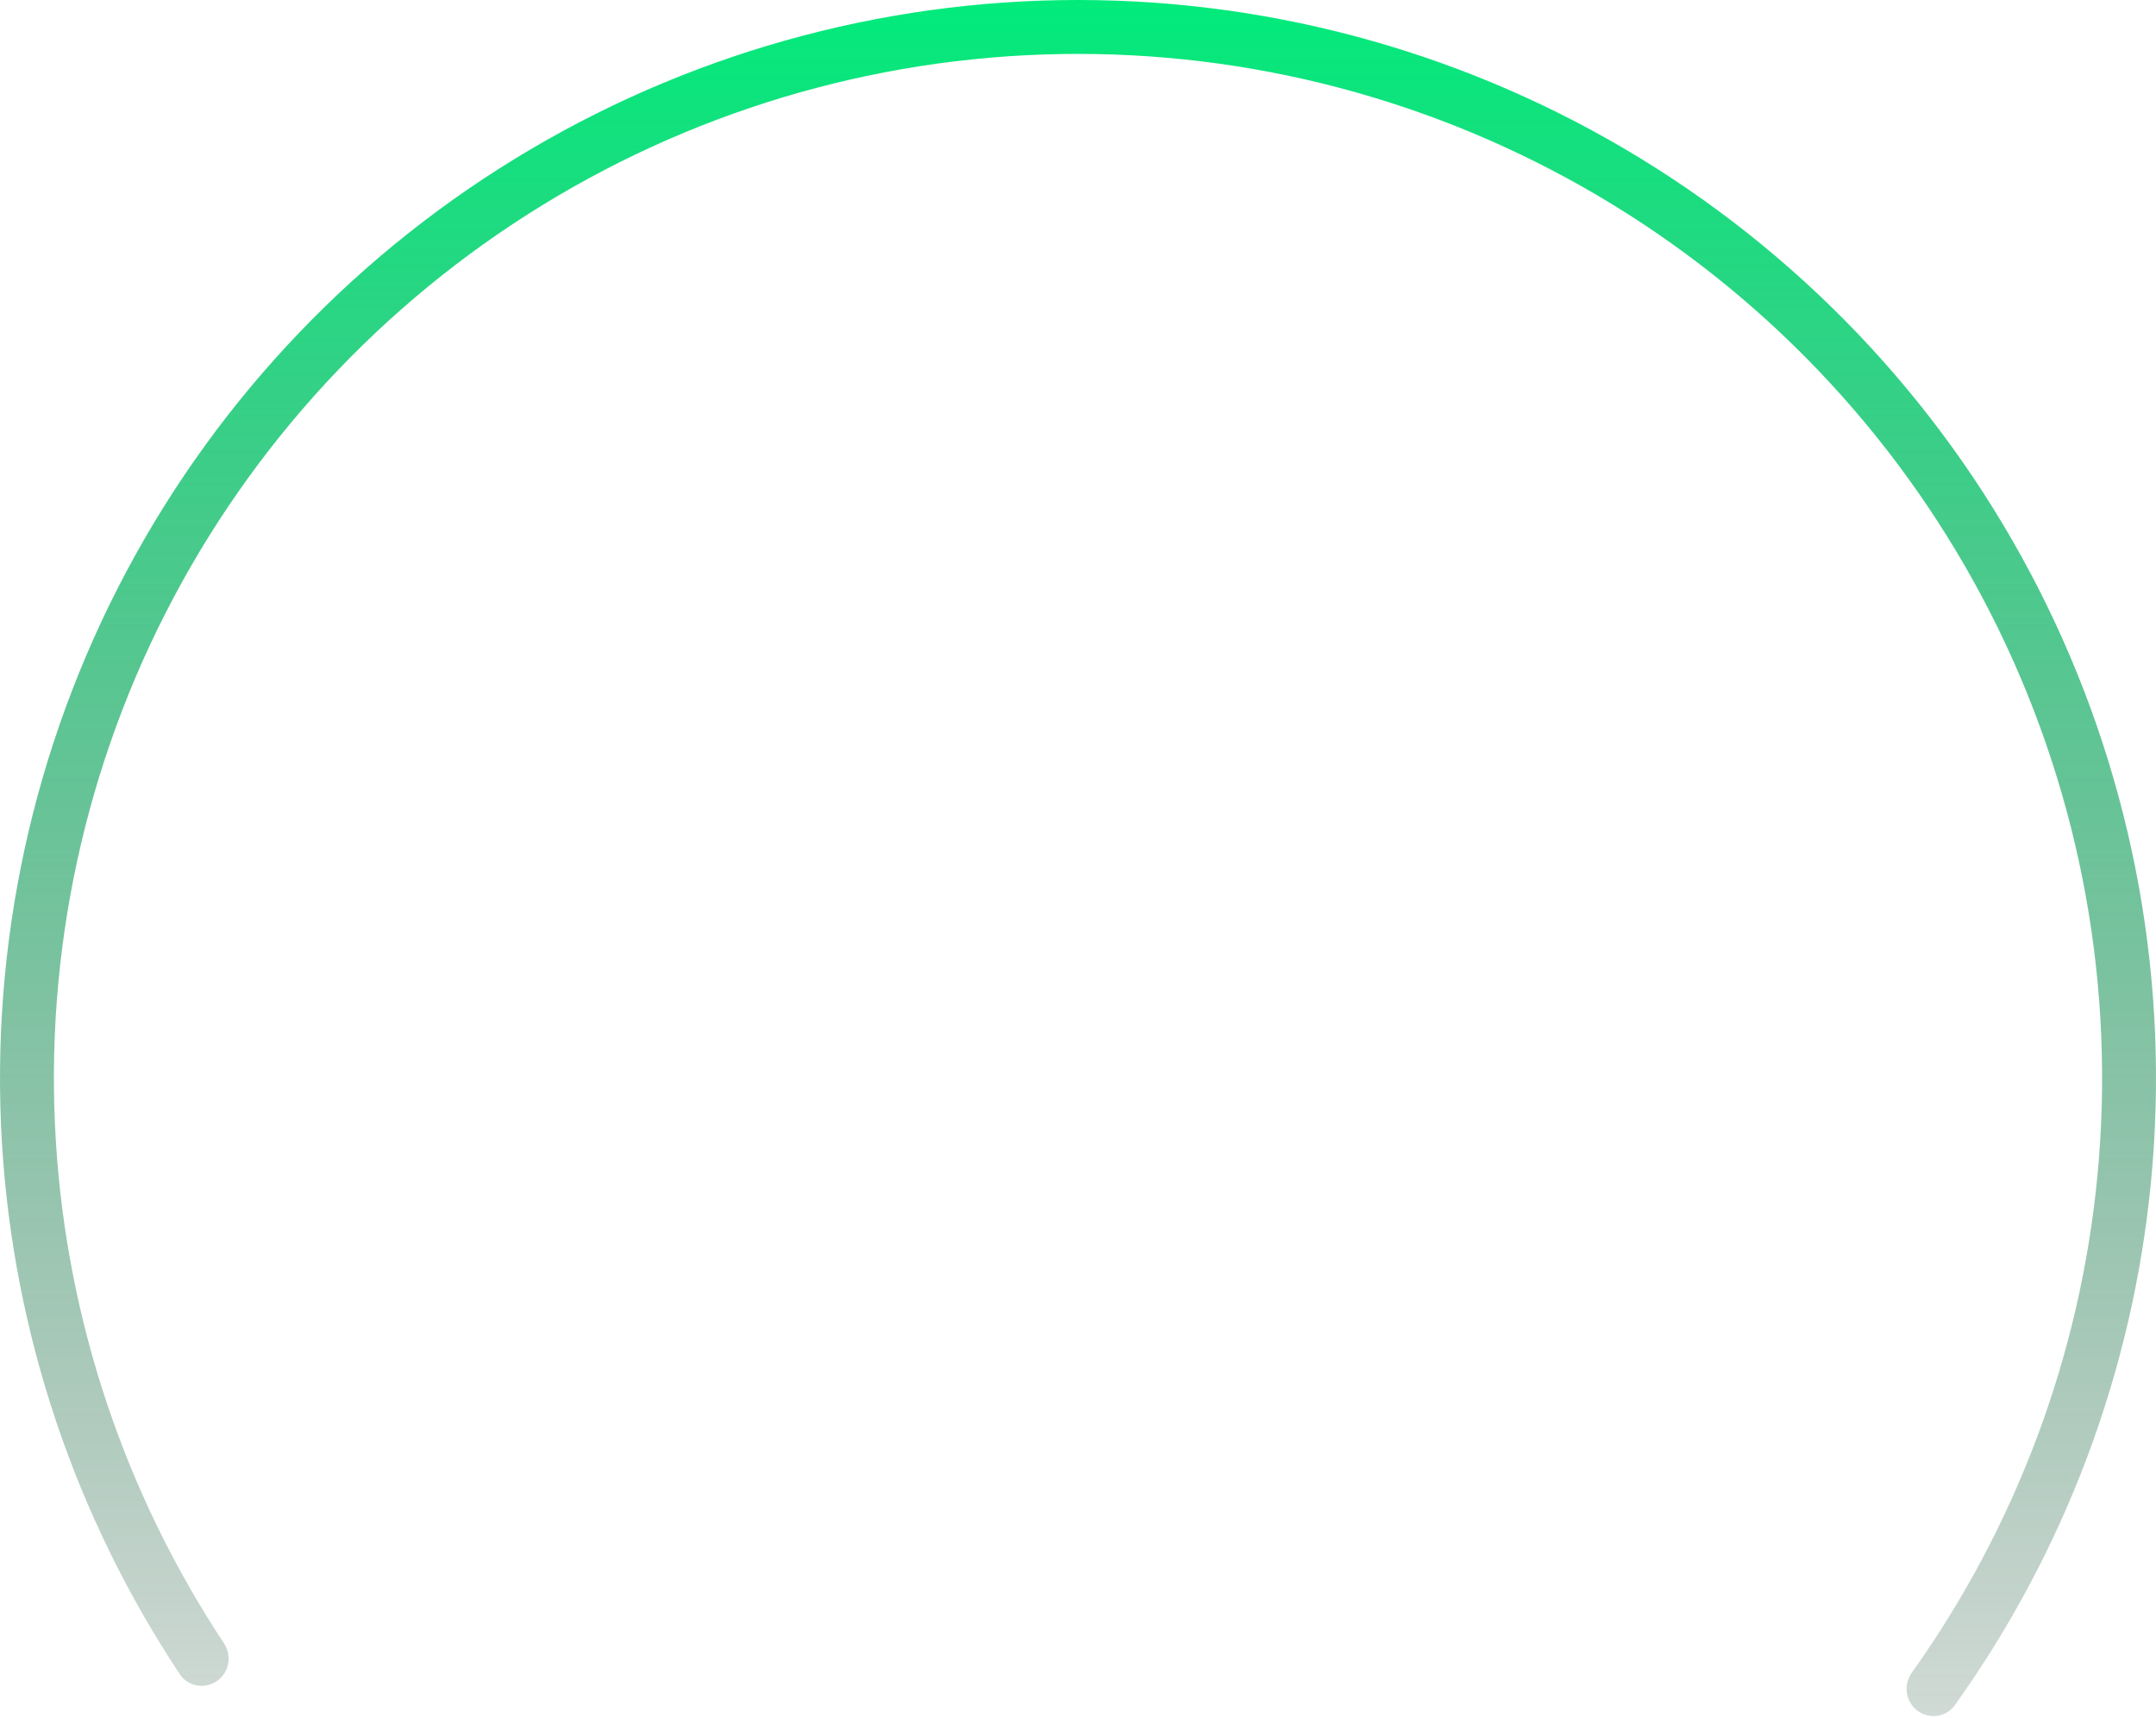 <svg width="300" height="239" viewBox="0 0 300 239" fill="none" xmlns="http://www.w3.org/2000/svg">
<path d="M30.199 233.886C28.503 235.073 26.16 234.663 25.015 232.938C10.435 210.967 1.892 185.52 0.28 159.157C-1.409 131.546 4.571 104.005 17.558 79.579C30.545 55.154 50.034 34.796 73.869 20.756C97.705 6.715 124.959 -0.46 152.618 0.023C180.277 0.506 207.264 8.628 230.595 23.491C253.926 38.355 272.692 59.381 284.819 84.244C296.946 109.108 301.961 136.841 299.309 164.377C296.778 190.667 287.352 215.801 272.015 237.249C270.81 238.934 268.454 239.262 266.8 238.015V238.015C265.146 236.769 264.82 234.42 266.023 232.734C280.529 212.391 289.445 188.572 291.844 163.658C294.363 137.499 289.599 111.153 278.078 87.532C266.558 63.912 248.73 43.937 226.565 29.817C204.401 15.696 178.763 7.98 152.487 7.522C126.211 7.063 100.32 13.88 77.676 27.218C55.032 40.556 36.518 59.896 24.18 83.1C11.842 106.304 6.161 132.468 7.766 158.699C9.294 183.682 17.373 207.798 31.16 228.635C32.303 230.362 31.895 232.698 30.199 233.886V233.886Z" fill="url(#paint0_linear_139_98)"/>
<defs>
<linearGradient id="paint0_linear_139_98" x1="150" y1="0" x2="150" y2="300" gradientUnits="userSpaceOnUse">
<stop stop-color="#01EB7B"/>
<stop offset="1" stop-color="#212121" stop-opacity="0"/>
</linearGradient>
</defs>
</svg>

